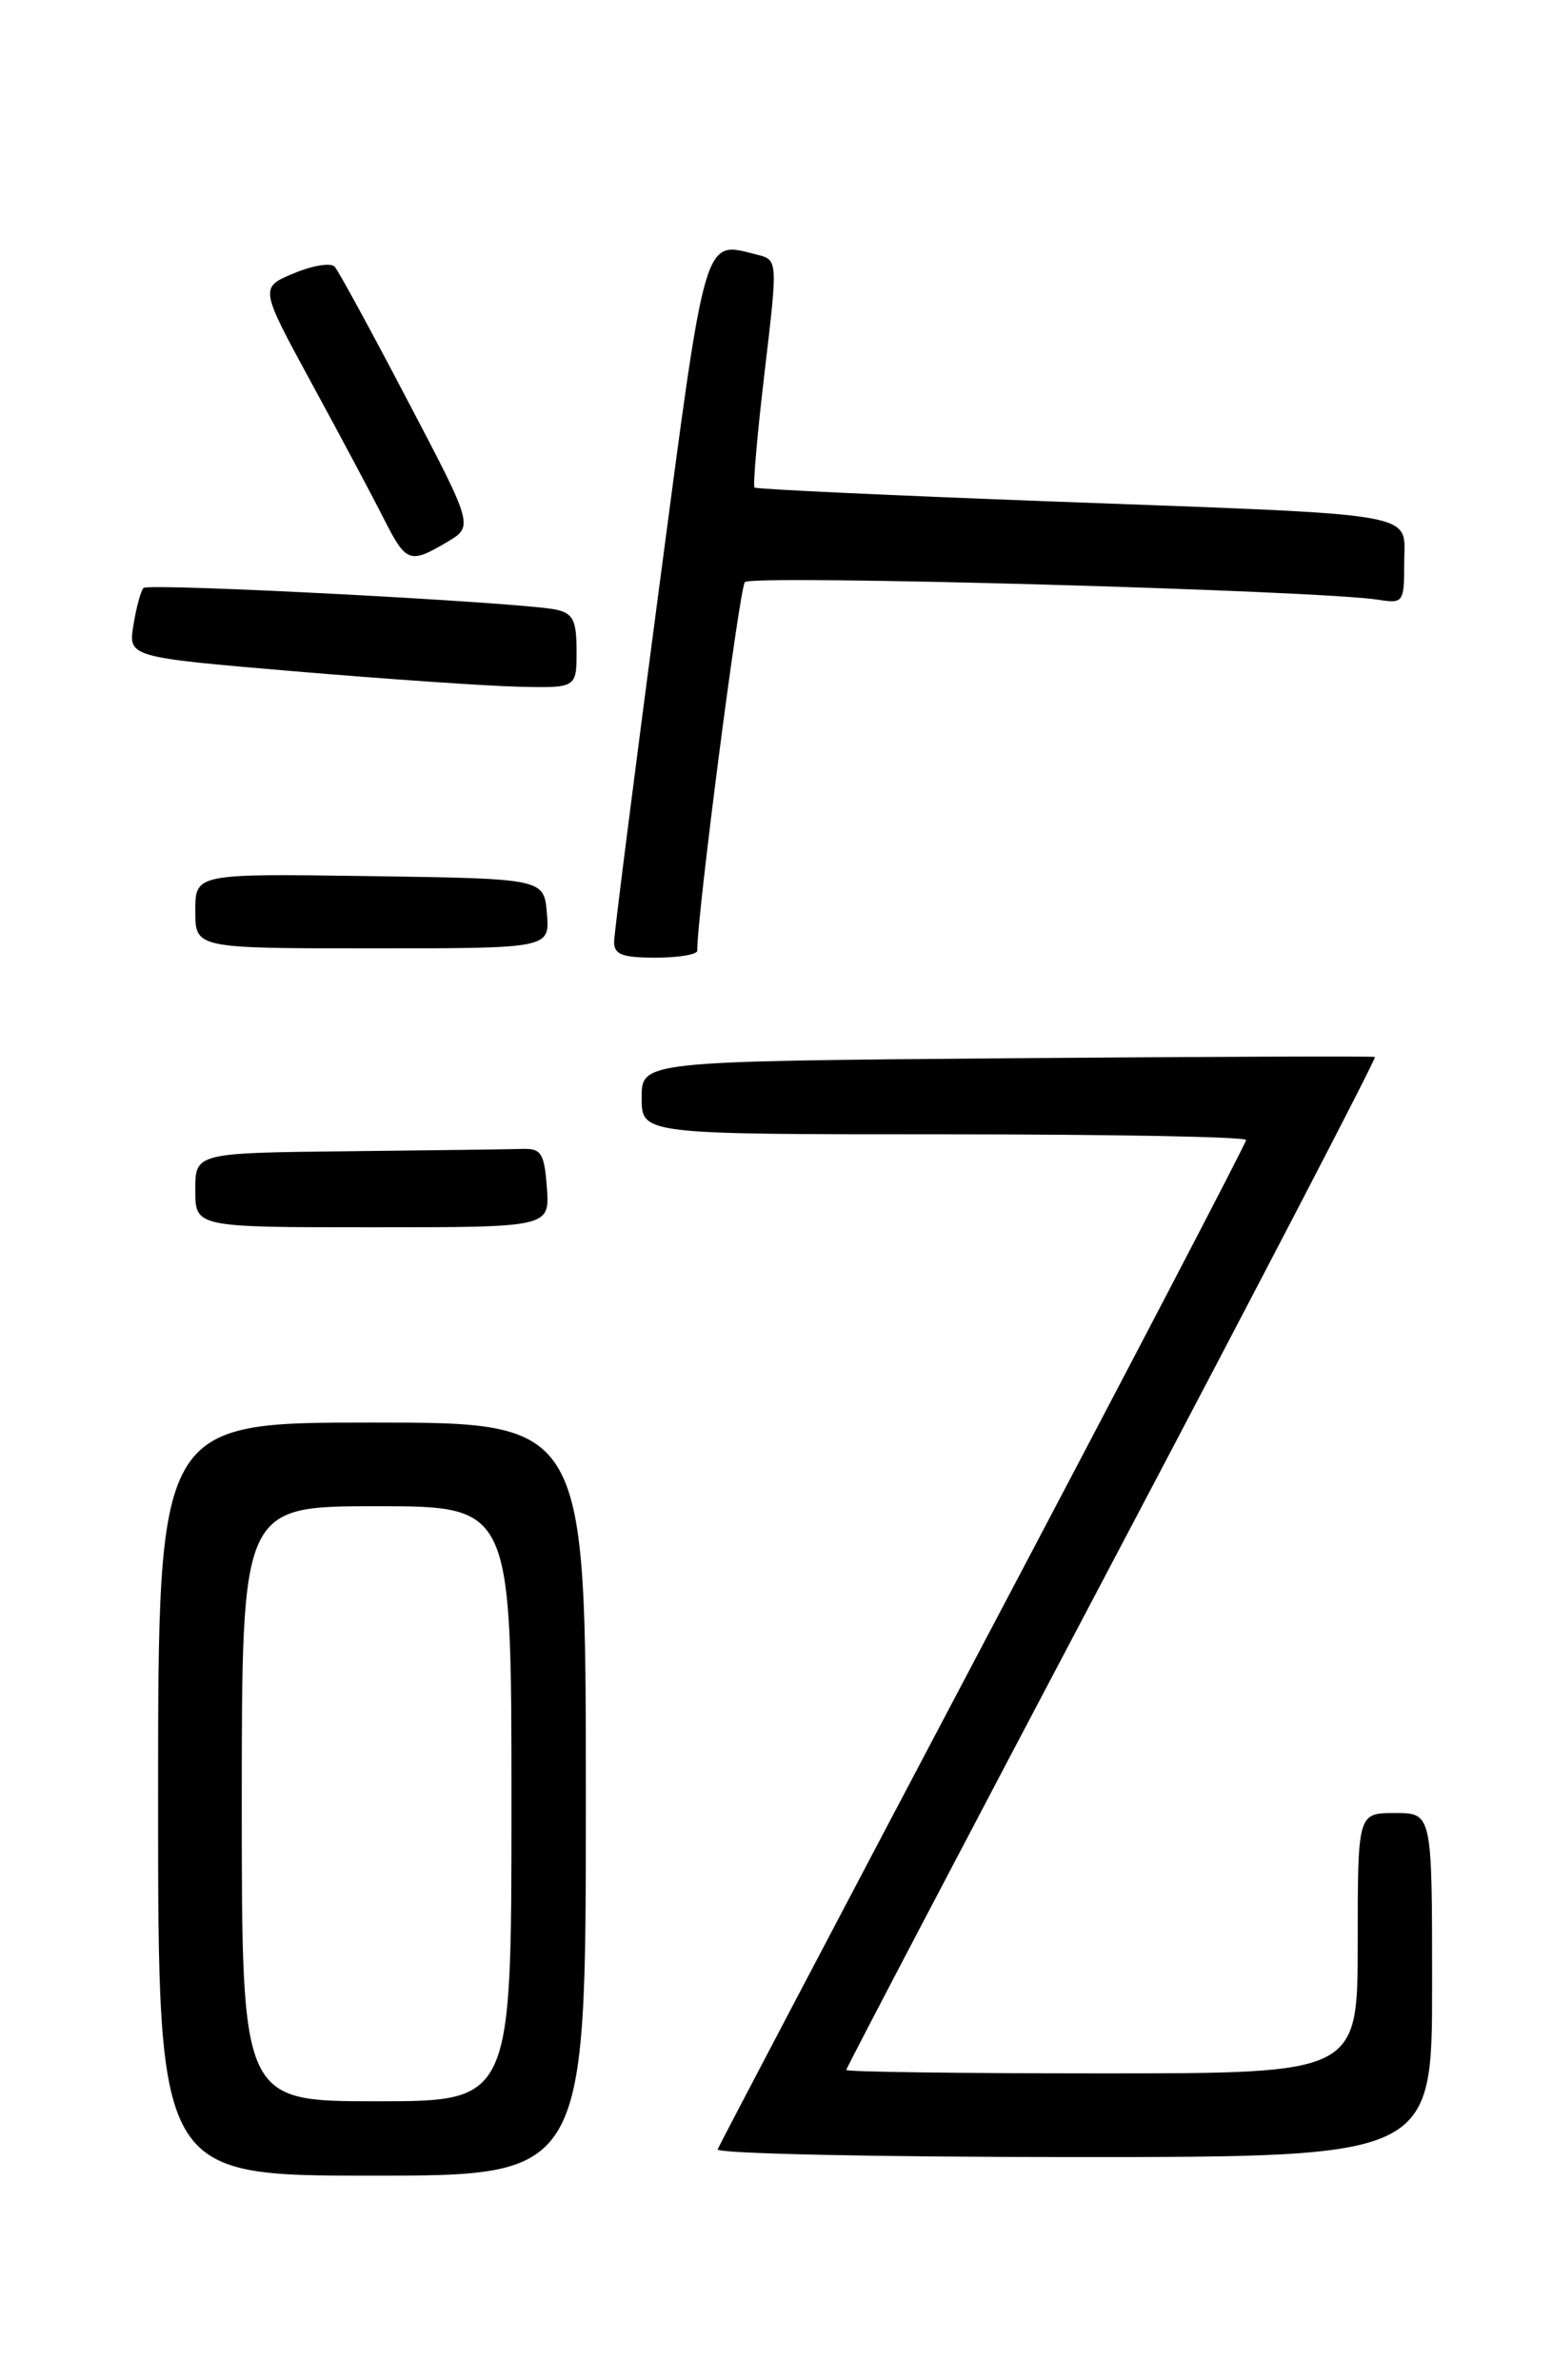 <?xml version="1.0" encoding="UTF-8" standalone="no"?>
<!DOCTYPE svg PUBLIC "-//W3C//DTD SVG 1.1//EN" "http://www.w3.org/Graphics/SVG/1.1/DTD/svg11.dtd" >
<svg xmlns="http://www.w3.org/2000/svg" xmlns:xlink="http://www.w3.org/1999/xlink" version="1.1" viewBox="0 0 167 256">
 <g >
 <path fill="currentColor"
d=" M 63.00 193.50 C 63.00 153.00 63.00 153.00 40.00 153.00 C 17.00 153.00 17.00 153.00 17.00 193.50 C 17.00 234.00 17.00 234.00 40.00 234.00 C 63.00 234.00 63.00 234.00 63.00 193.50 Z  M 154.00 213.50 C 154.00 195.00 154.00 195.00 150.00 195.00 C 146.00 195.00 146.00 195.00 146.00 209.00 C 146.00 223.00 146.00 223.00 118.50 223.00 C 103.38 223.00 91.00 222.84 91.00 222.63 C 91.00 222.43 103.87 197.88 119.60 168.06 C 135.32 138.25 148.04 113.78 147.85 113.68 C 147.66 113.58 129.84 113.65 108.25 113.82 C 69.00 114.15 69.00 114.15 69.00 118.07 C 69.00 122.00 69.00 122.00 101.50 122.00 C 119.38 122.00 134.00 122.27 134.00 122.61 C 134.00 122.94 121.29 147.32 105.75 176.77 C 90.21 206.23 77.35 230.71 77.17 231.17 C 76.98 231.63 94.20 232.00 115.42 232.00 C 154.00 232.00 154.00 232.00 154.00 213.50 Z  M 58.81 127.75 C 58.54 124.07 58.20 123.51 56.25 123.57 C 55.01 123.61 46.58 123.72 37.50 123.82 C 21.00 124.00 21.00 124.00 21.00 128.00 C 21.00 132.00 21.00 132.00 40.06 132.00 C 59.11 132.00 59.11 132.00 58.81 127.75 Z  M 74.98 102.25 C 74.91 98.83 79.50 63.30 80.10 62.61 C 80.82 61.78 141.78 63.49 148.25 64.51 C 150.90 64.93 151.00 64.79 151.00 60.52 C 151.00 54.98 153.62 55.44 113.00 53.93 C 95.67 53.28 81.34 52.61 81.14 52.44 C 80.95 52.26 81.43 46.68 82.22 40.03 C 83.65 27.95 83.65 27.95 81.40 27.39 C 75.60 25.93 75.97 24.67 70.84 63.50 C 68.22 83.30 66.06 100.29 66.04 101.25 C 66.01 102.66 66.87 103.00 70.50 103.00 C 72.97 103.00 74.99 102.66 74.98 102.25 Z  M 58.81 98.25 C 58.50 94.50 58.50 94.50 39.75 94.23 C 21.00 93.96 21.00 93.96 21.00 97.98 C 21.00 102.00 21.00 102.00 40.06 102.00 C 59.12 102.00 59.12 102.00 58.81 98.25 Z  M 62.00 70.02 C 62.00 66.70 61.63 65.96 59.75 65.56 C 56.04 64.78 15.99 62.68 15.43 63.24 C 15.15 63.52 14.66 65.31 14.35 67.22 C 13.79 70.68 13.79 70.68 31.64 72.20 C 41.47 73.03 52.31 73.78 55.75 73.86 C 62.00 74.00 62.00 74.00 62.00 70.02 Z  M 48.06 58.31 C 50.93 56.61 50.93 56.61 43.82 43.06 C 39.92 35.60 36.39 29.13 35.99 28.68 C 35.59 28.23 33.61 28.55 31.59 29.40 C 27.92 30.93 27.92 30.93 33.51 41.22 C 36.59 46.87 40.07 53.41 41.25 55.75 C 43.67 60.53 44.05 60.68 48.06 58.31 Z  M 26.00 194.00 C 26.00 162.00 26.00 162.00 40.50 162.00 C 55.00 162.00 55.00 162.00 55.00 194.00 C 55.00 226.00 55.00 226.00 40.50 226.00 C 26.00 226.00 26.00 226.00 26.00 194.00 Z "/>
</g>
</svg>